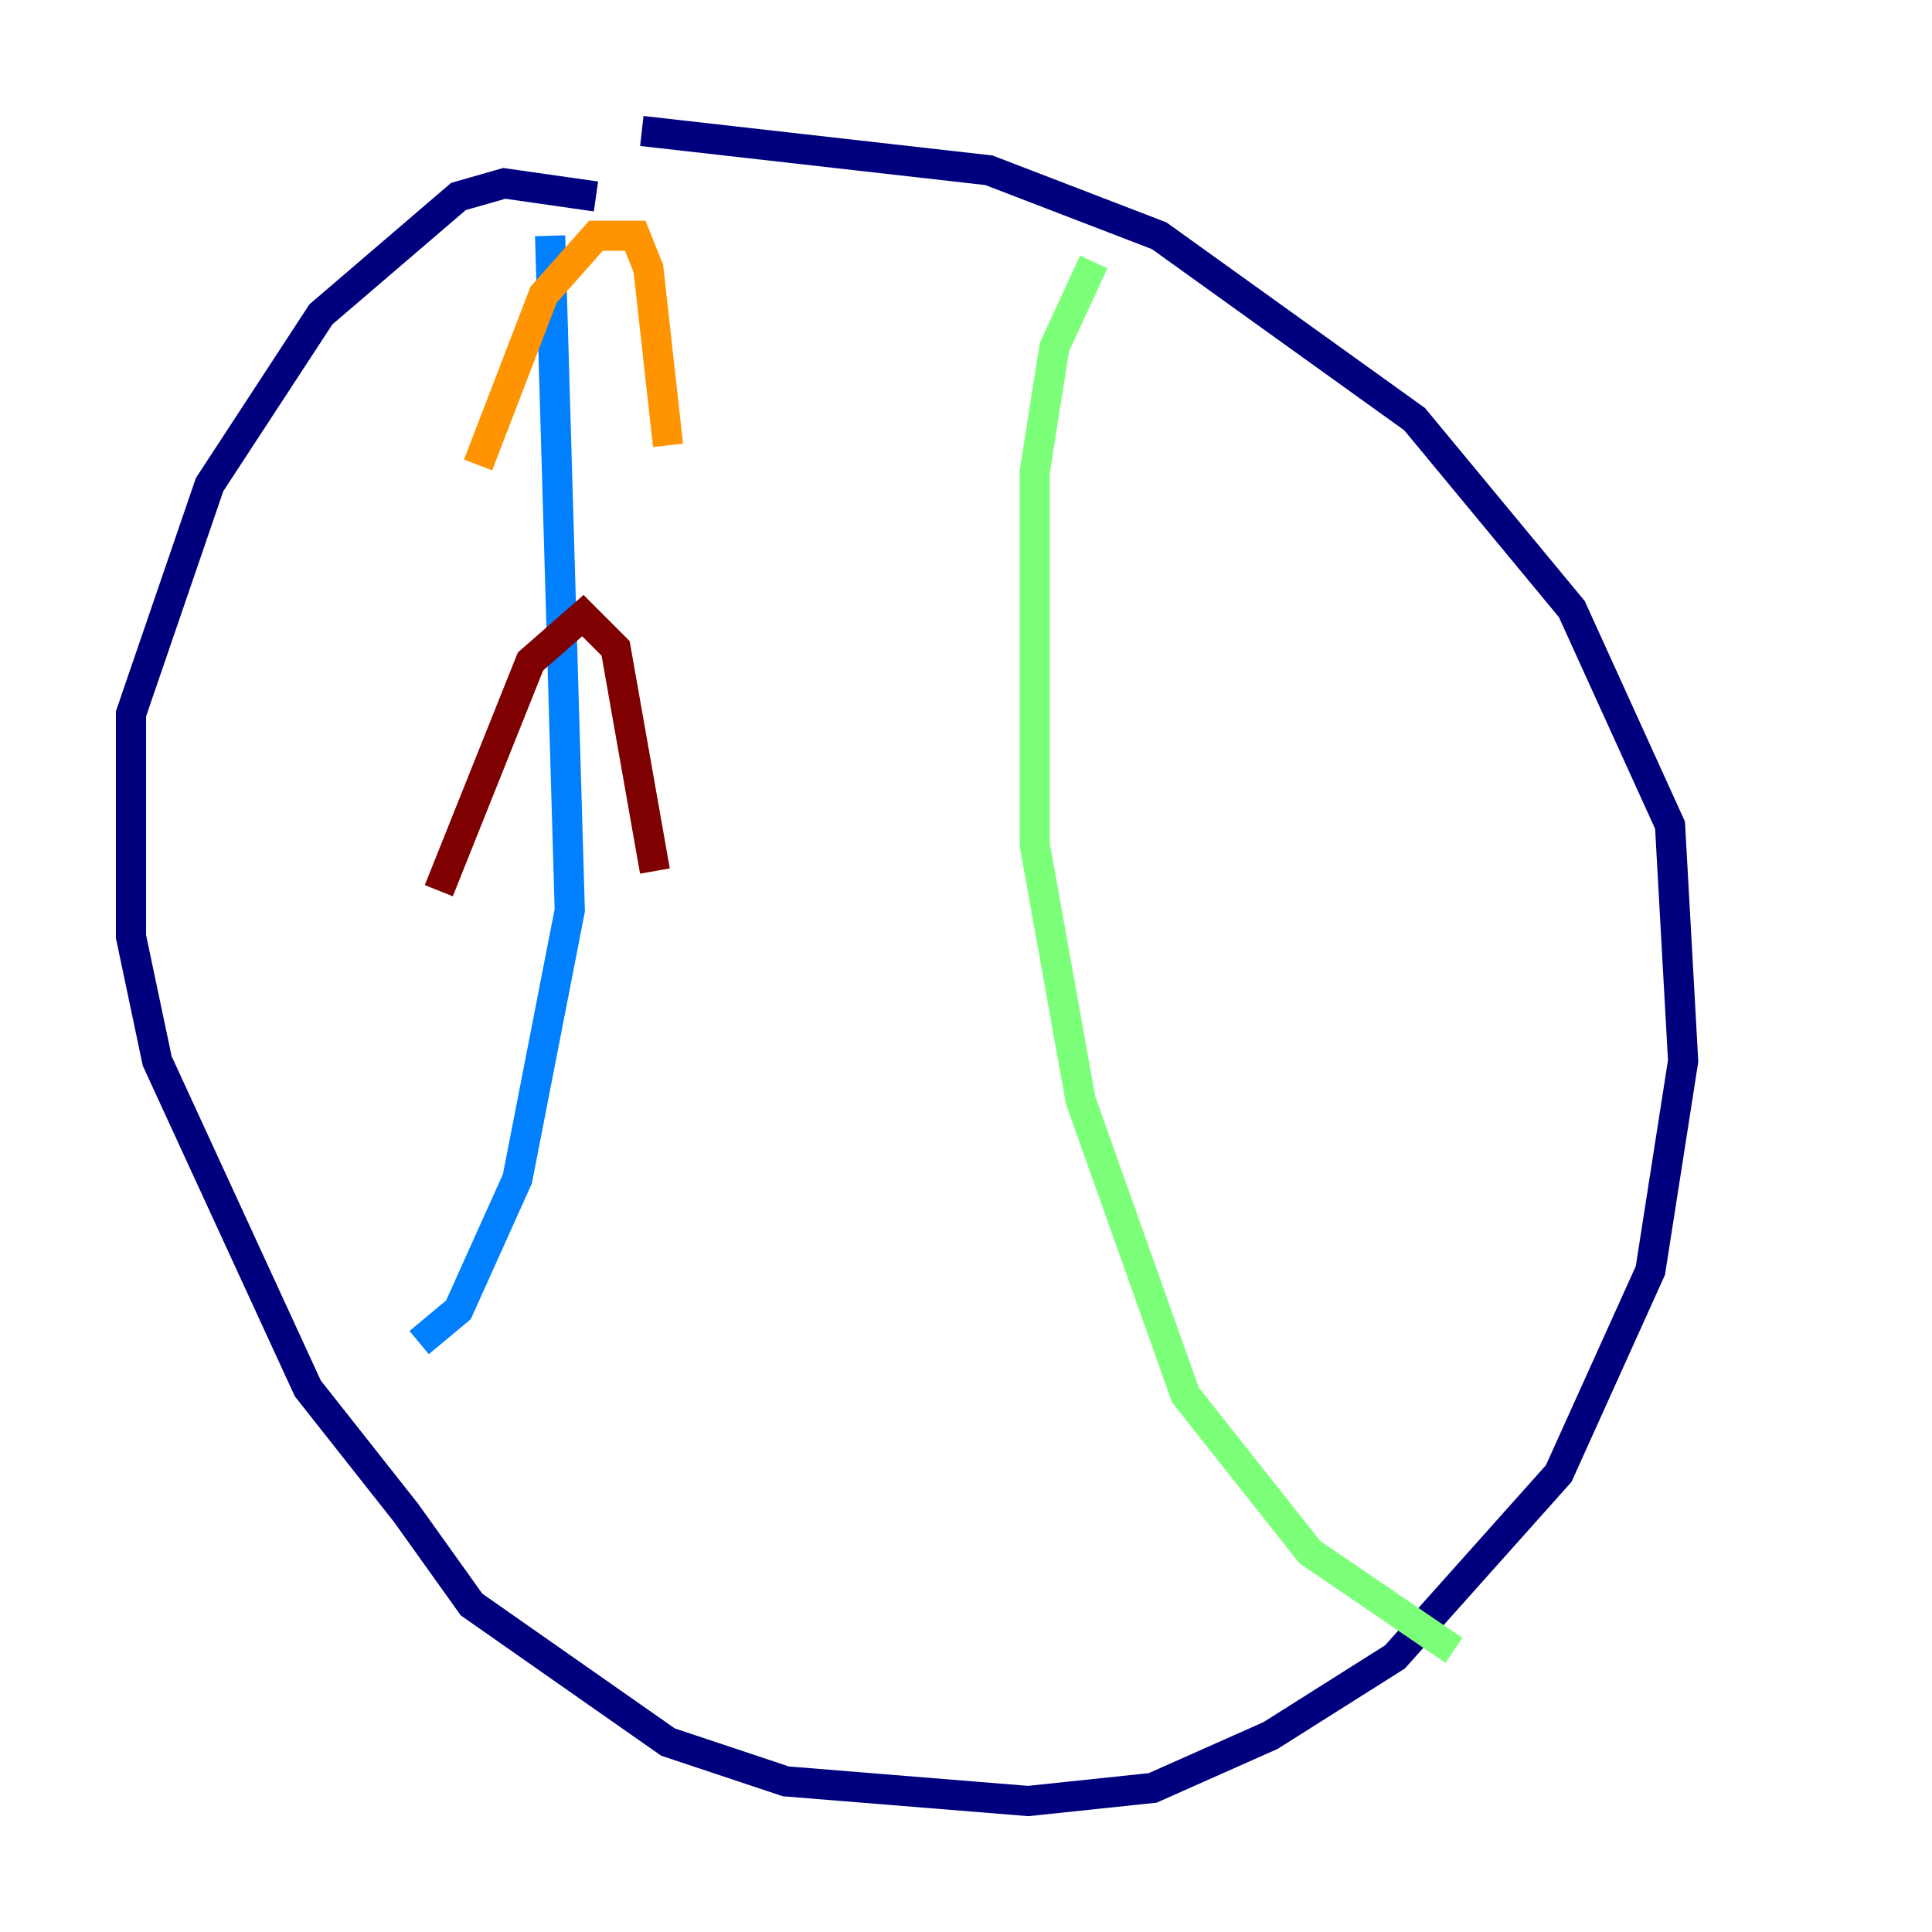 <?xml version="1.0" encoding="utf-8" ?>
<svg baseProfile="tiny" height="128" version="1.2" viewBox="0,0,128,128" width="128" xmlns="http://www.w3.org/2000/svg" xmlns:ev="http://www.w3.org/2001/xml-events" xmlns:xlink="http://www.w3.org/1999/xlink"><defs /><polyline fill="none" points="39.485,13.017 33.41,12.149 30.373,13.017 21.261,20.827 13.885,32.108 8.678,47.295 8.678,62.047 10.414,70.291 20.393,91.986 26.902,100.231 31.241,106.305 44.258,115.417 52.068,118.02 68.122,119.322 76.366,118.454 84.176,114.983 92.42,109.776 103.268,97.627 109.342,84.176 111.512,70.291 110.644,54.671 104.136,40.352 93.722,27.77 76.8,15.62 65.519,11.281 42.522,8.678" stroke="#00007f" stroke-width="2" /><polyline fill="none" points="36.447,15.62 37.749,60.312 34.278,78.102 30.373,86.78 27.77,88.949" stroke="#0080ff" stroke-width="2" /><polyline fill="none" points="72.461,17.356 69.858,22.997 68.556,31.241 68.556,55.973 71.593,72.895 78.536,92.42 86.78,102.834 96.325,109.342" stroke="#7cff79" stroke-width="2" /><polyline fill="none" points="31.675,30.807 36.014,19.525 39.485,15.62 42.088,15.62 42.956,17.79 44.258,29.505" stroke="#ff9400" stroke-width="2" /><polyline fill="none" points="29.071,59.01 35.146,43.824 38.617,40.786 40.786,42.956 43.39,57.709" stroke="#7f0000" stroke-width="2" /></svg>